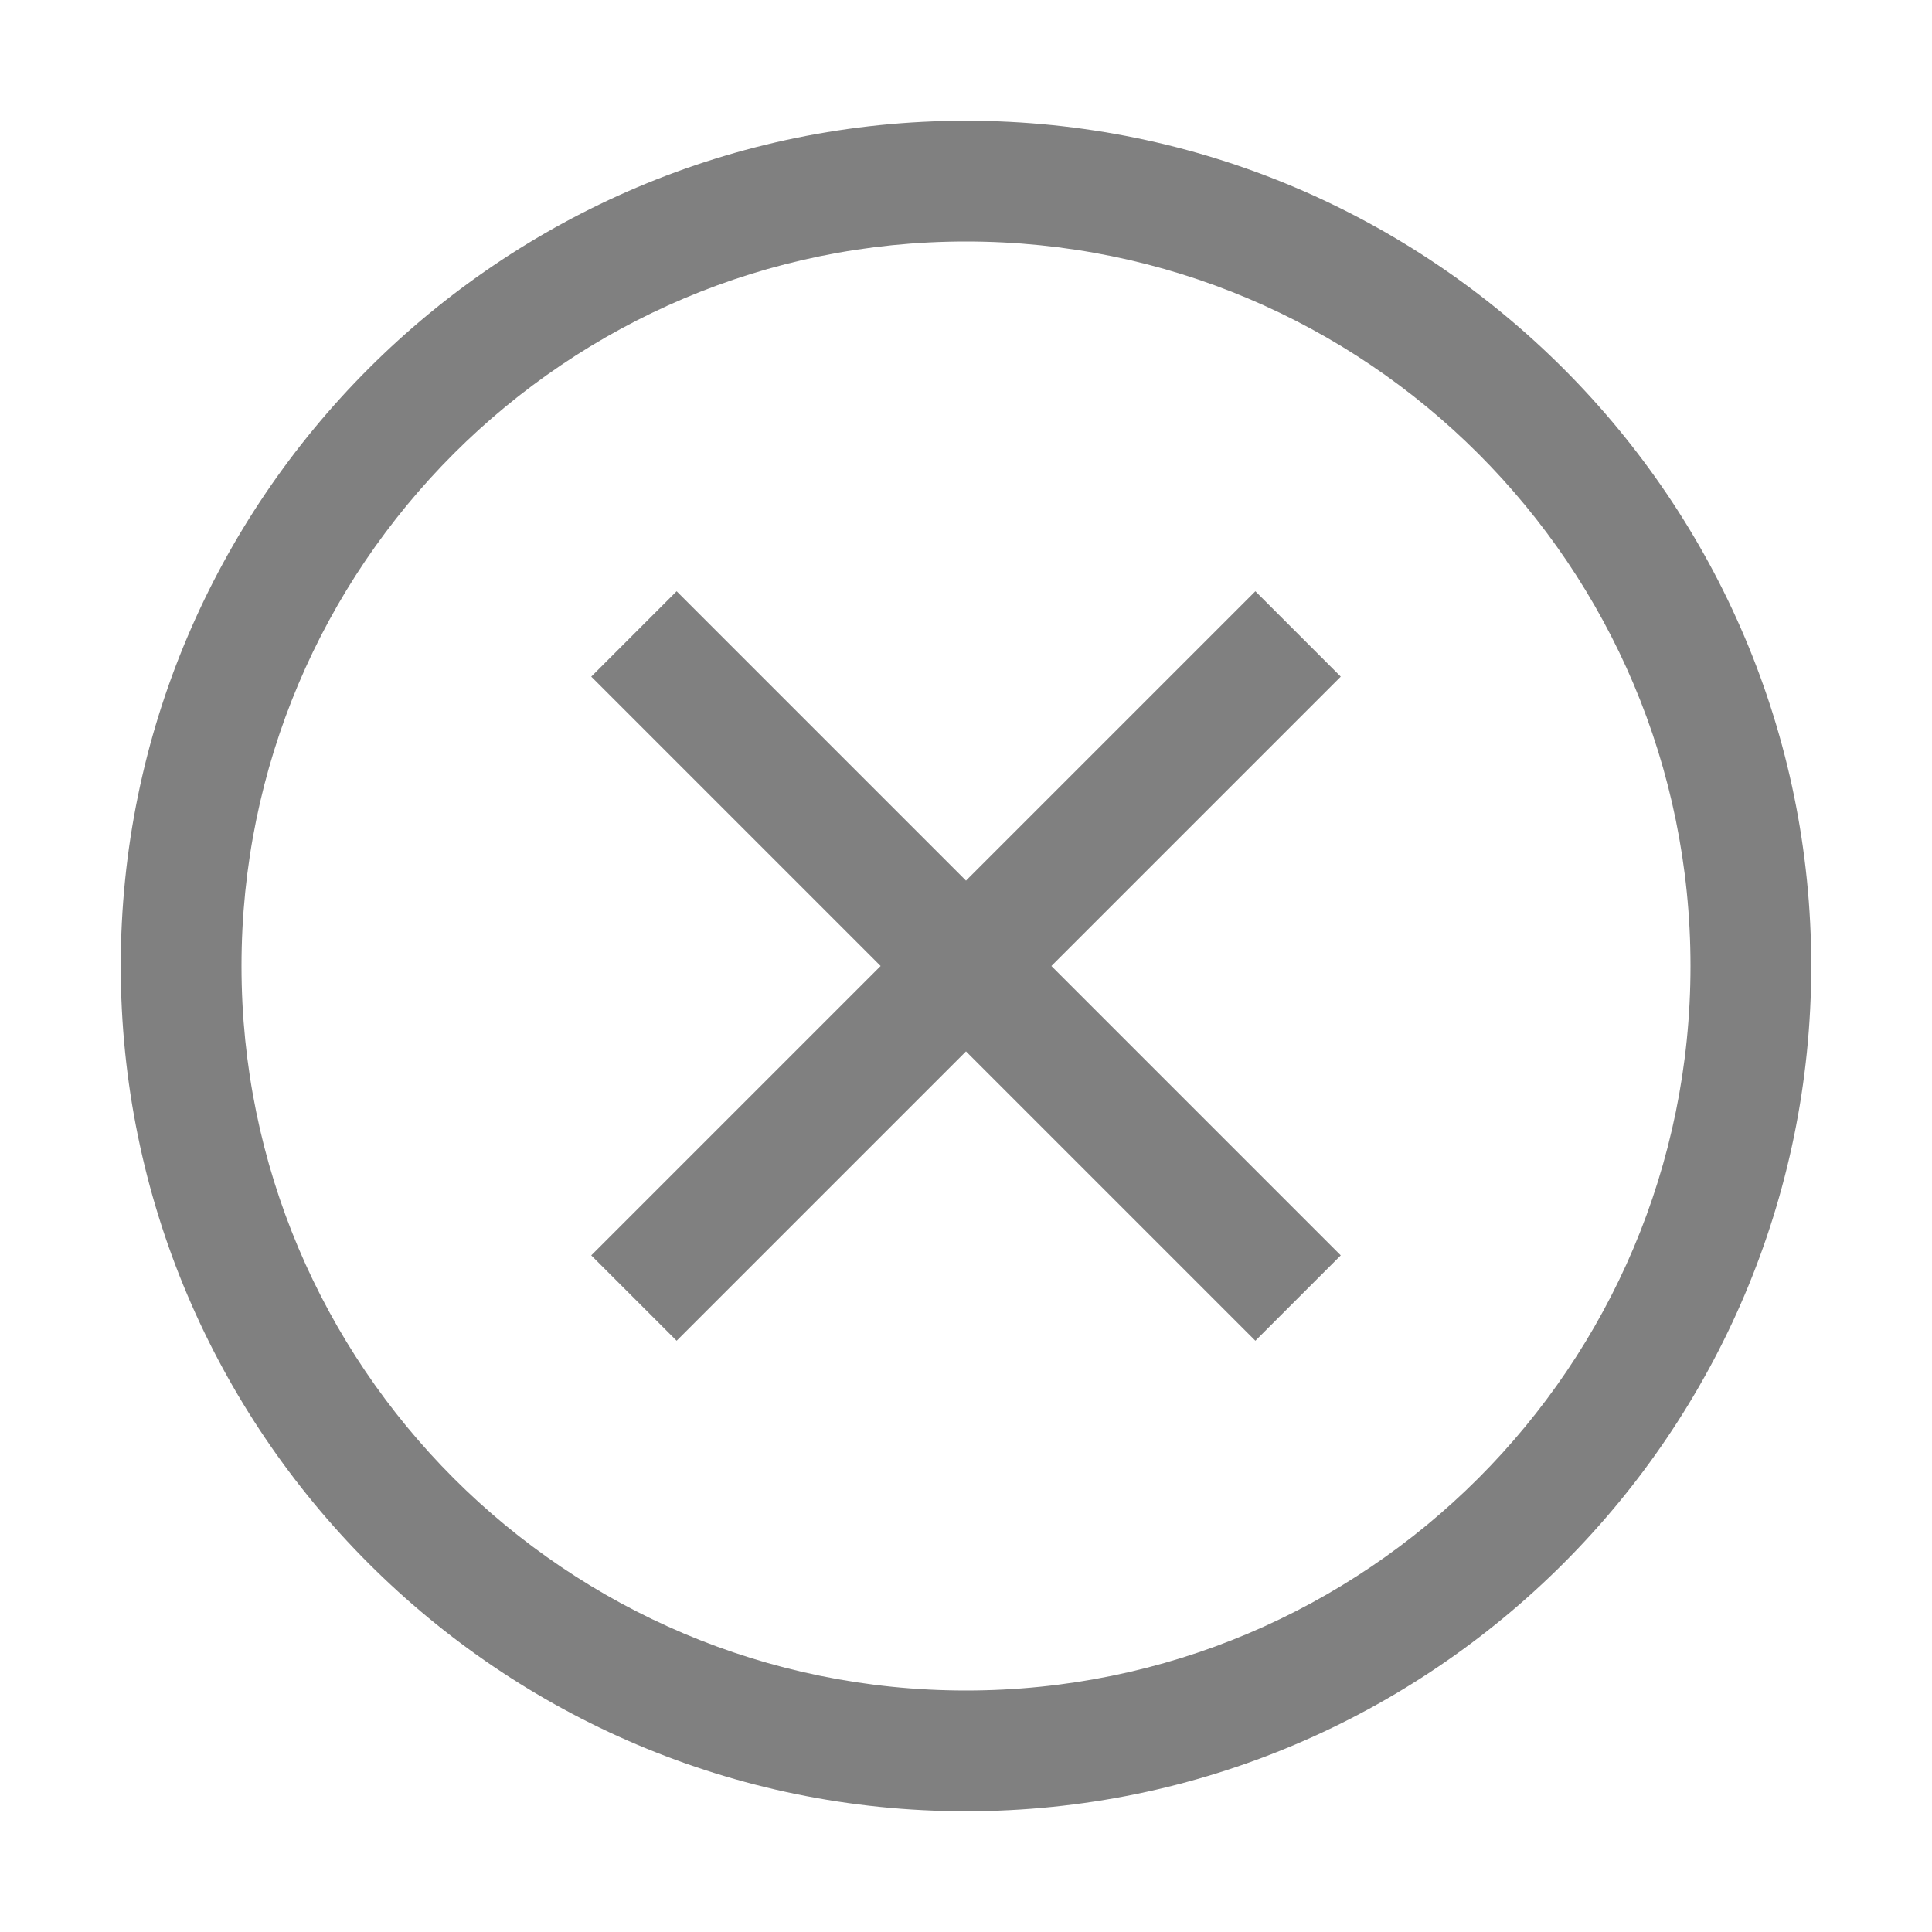 <svg t="1589613981535" class="icon" viewBox="0 0 1024 1024" version="1.1" xmlns="http://www.w3.org/2000/svg" p-id="1142"
     width="24" height="24">
    <path d="M512 896C299.936 896 128 724.064 128 512S299.936 128 512 128s384 171.936 384 384-171.936 384-384 384m0-832C264.96 64 64 264.96 64 512s200.96 448 448 448 448-200.96 448-448S759.04 64 512 64"
          fill="grey" p-id="1143"></path>
    <path d="M665.376 313.376L512 466.752l-153.376-153.376-45.248 45.248L466.752 512l-153.376 153.376 45.248 45.248L512 557.248l153.376 153.376 45.248-45.248L557.248 512l153.376-153.376z"
          fill="grey" p-id="1144"></path>
</svg>

